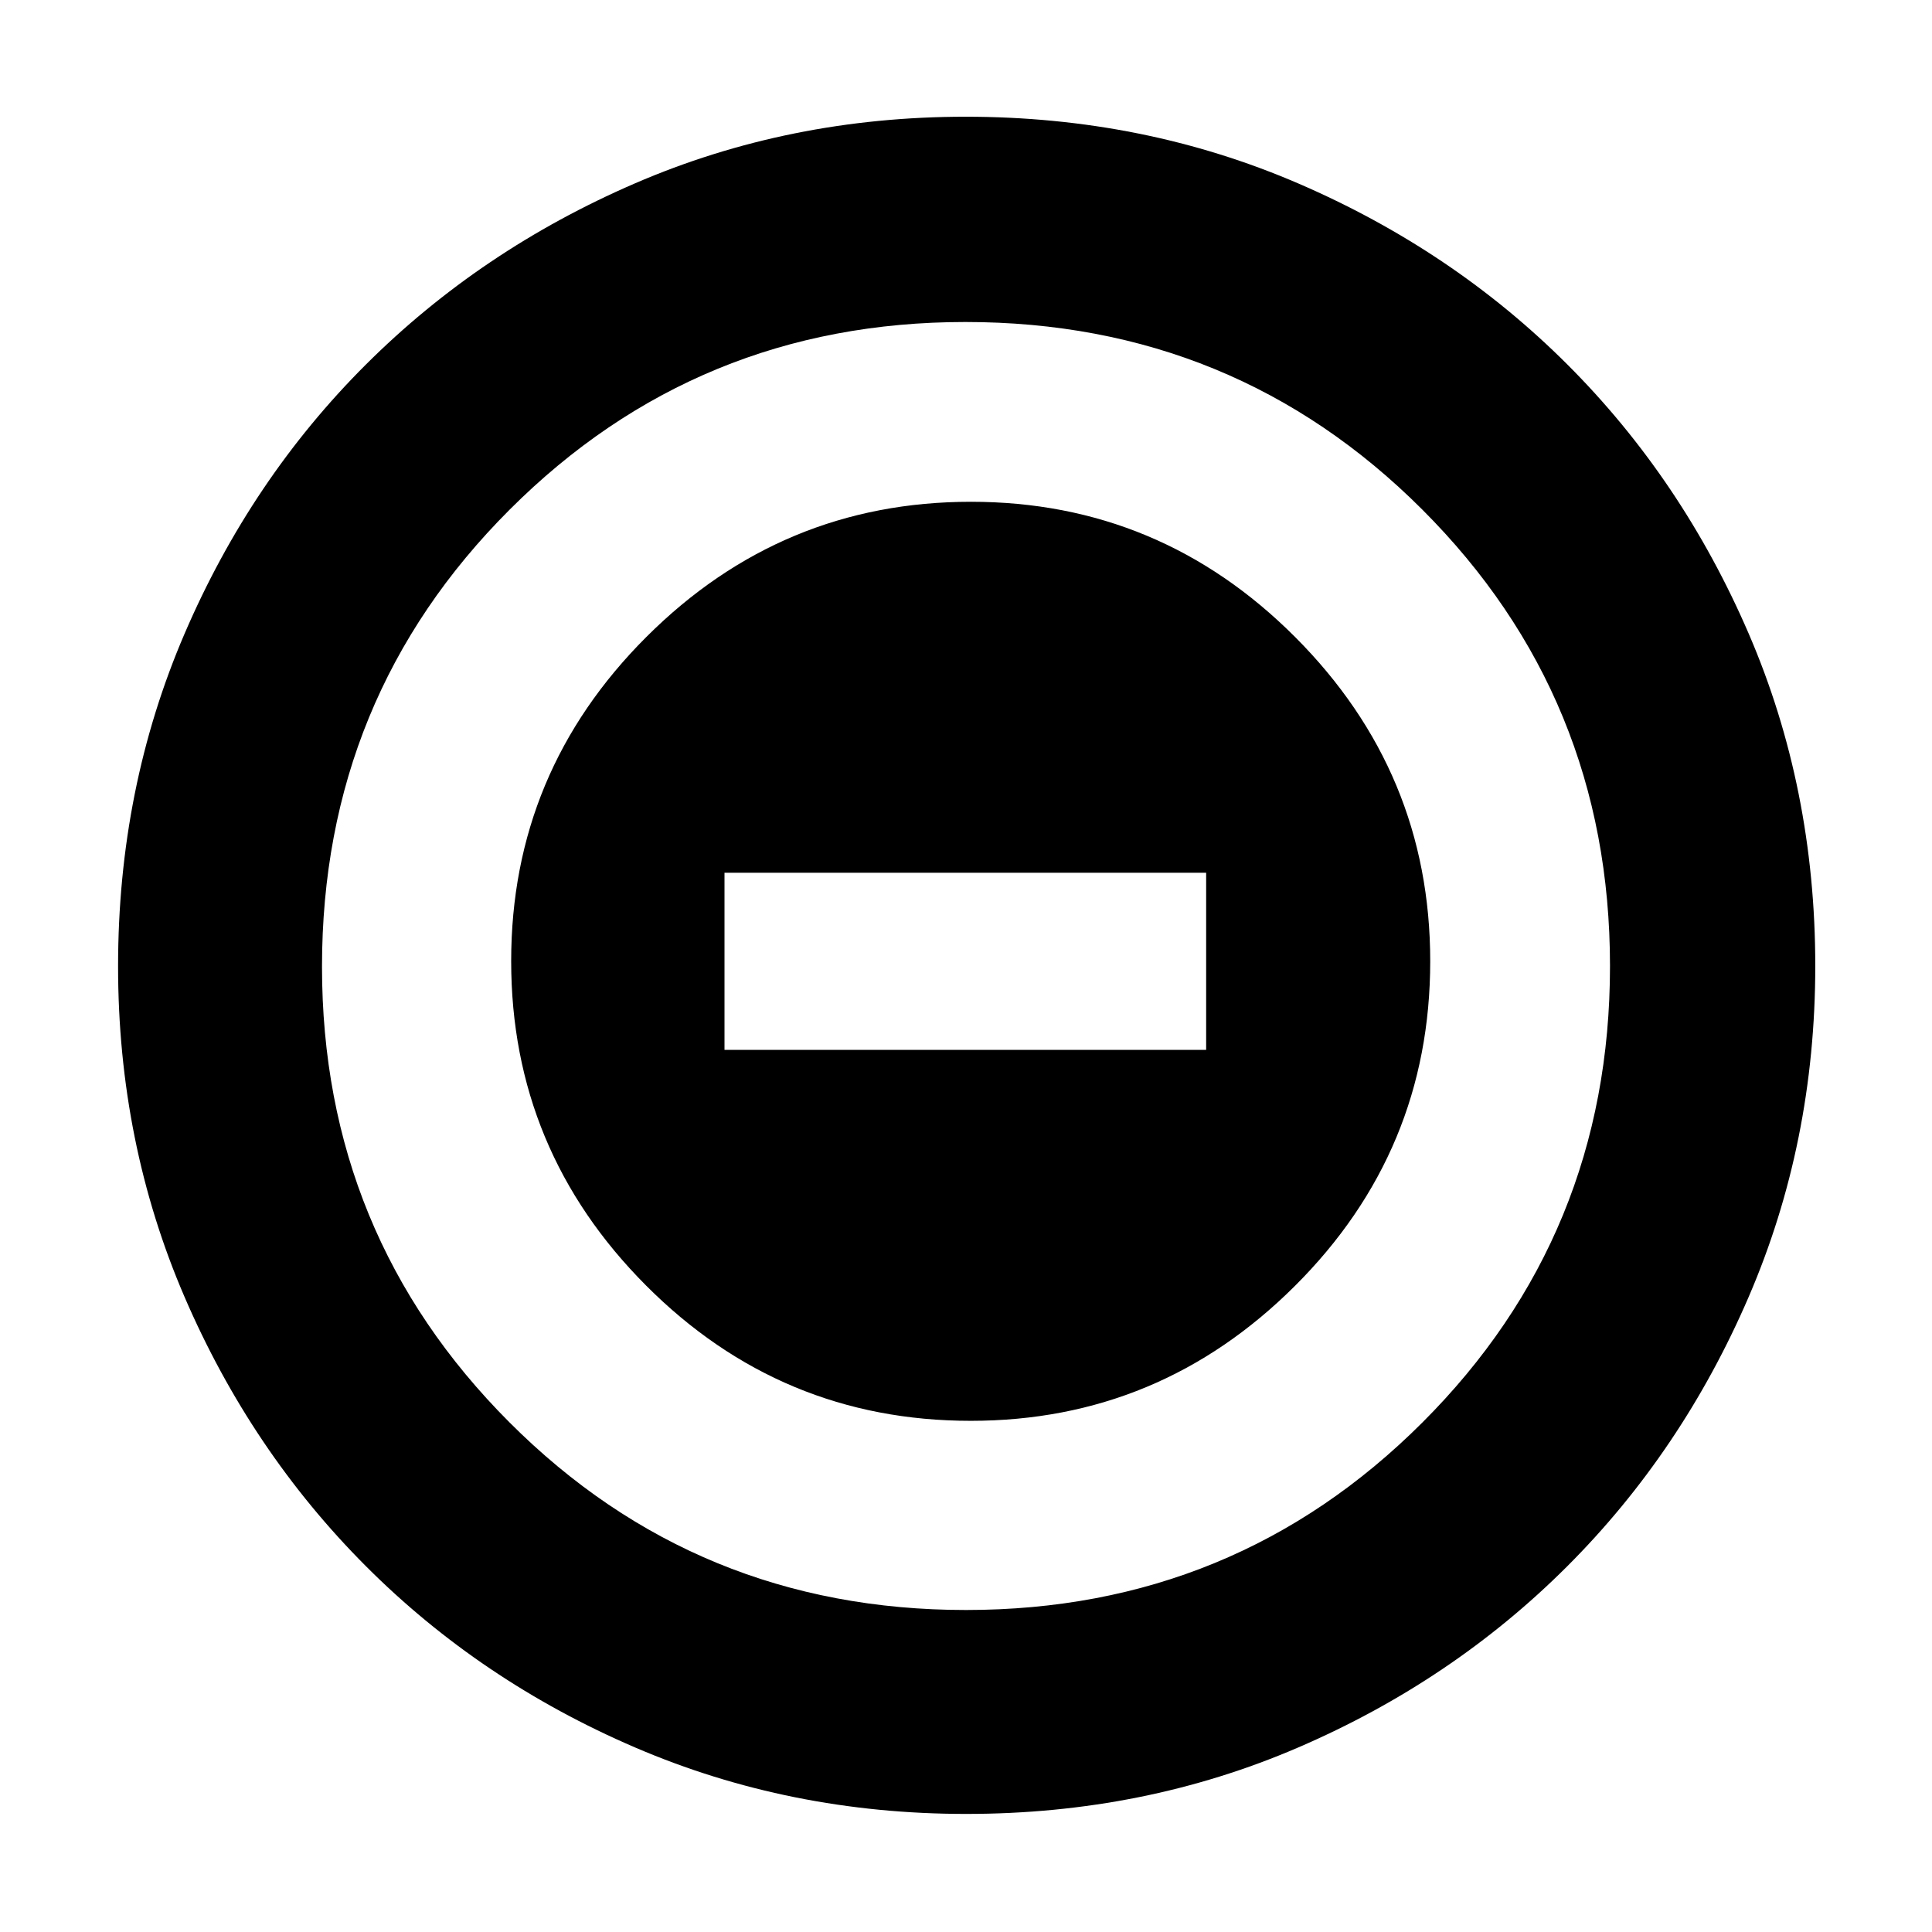 <svg xmlns="http://www.w3.org/2000/svg" height="40" viewBox="0 -960 960 960" width="40"><path d="M482.38-254q93.83 0 161.06-67.03t67.23-161.35q0-93.83-67.11-161.06-67.12-67.23-161.11-67.23-93.99 0-161.22 67.11Q254-576.44 254-482.45q0 93.99 67.03 161.22T482.38-254ZM360-438.33v-88h239.33v88H360ZM480.13-58.67q-87.7 0-164.52-33.01-76.81-33.01-133.88-90.18-57.06-57.17-90.06-133.77-33-76.61-33-164.24 0-88.37 33.01-165.18 33.01-76.82 90.07-133.75 57.07-56.94 133.72-90.07Q392.13-902 479.81-902q88.43 0 165.33 33.17 76.89 33.17 133.77 90.04 56.88 56.87 89.99 133.59Q902-568.47 902-480.04q0 87.8-33.15 164.6-33.14 76.8-90.17 133.79-57.04 56.98-133.65 89.98-76.6 33-164.9 33ZM479.98-160q133.52 0 226.77-93.14T800-479.98q0-133.52-93.23-226.77T479.69-800q-133.19 0-226.44 93.23T160-479.69q0 133.19 93.14 226.44T479.98-160Zm.02-320Z"/></svg>